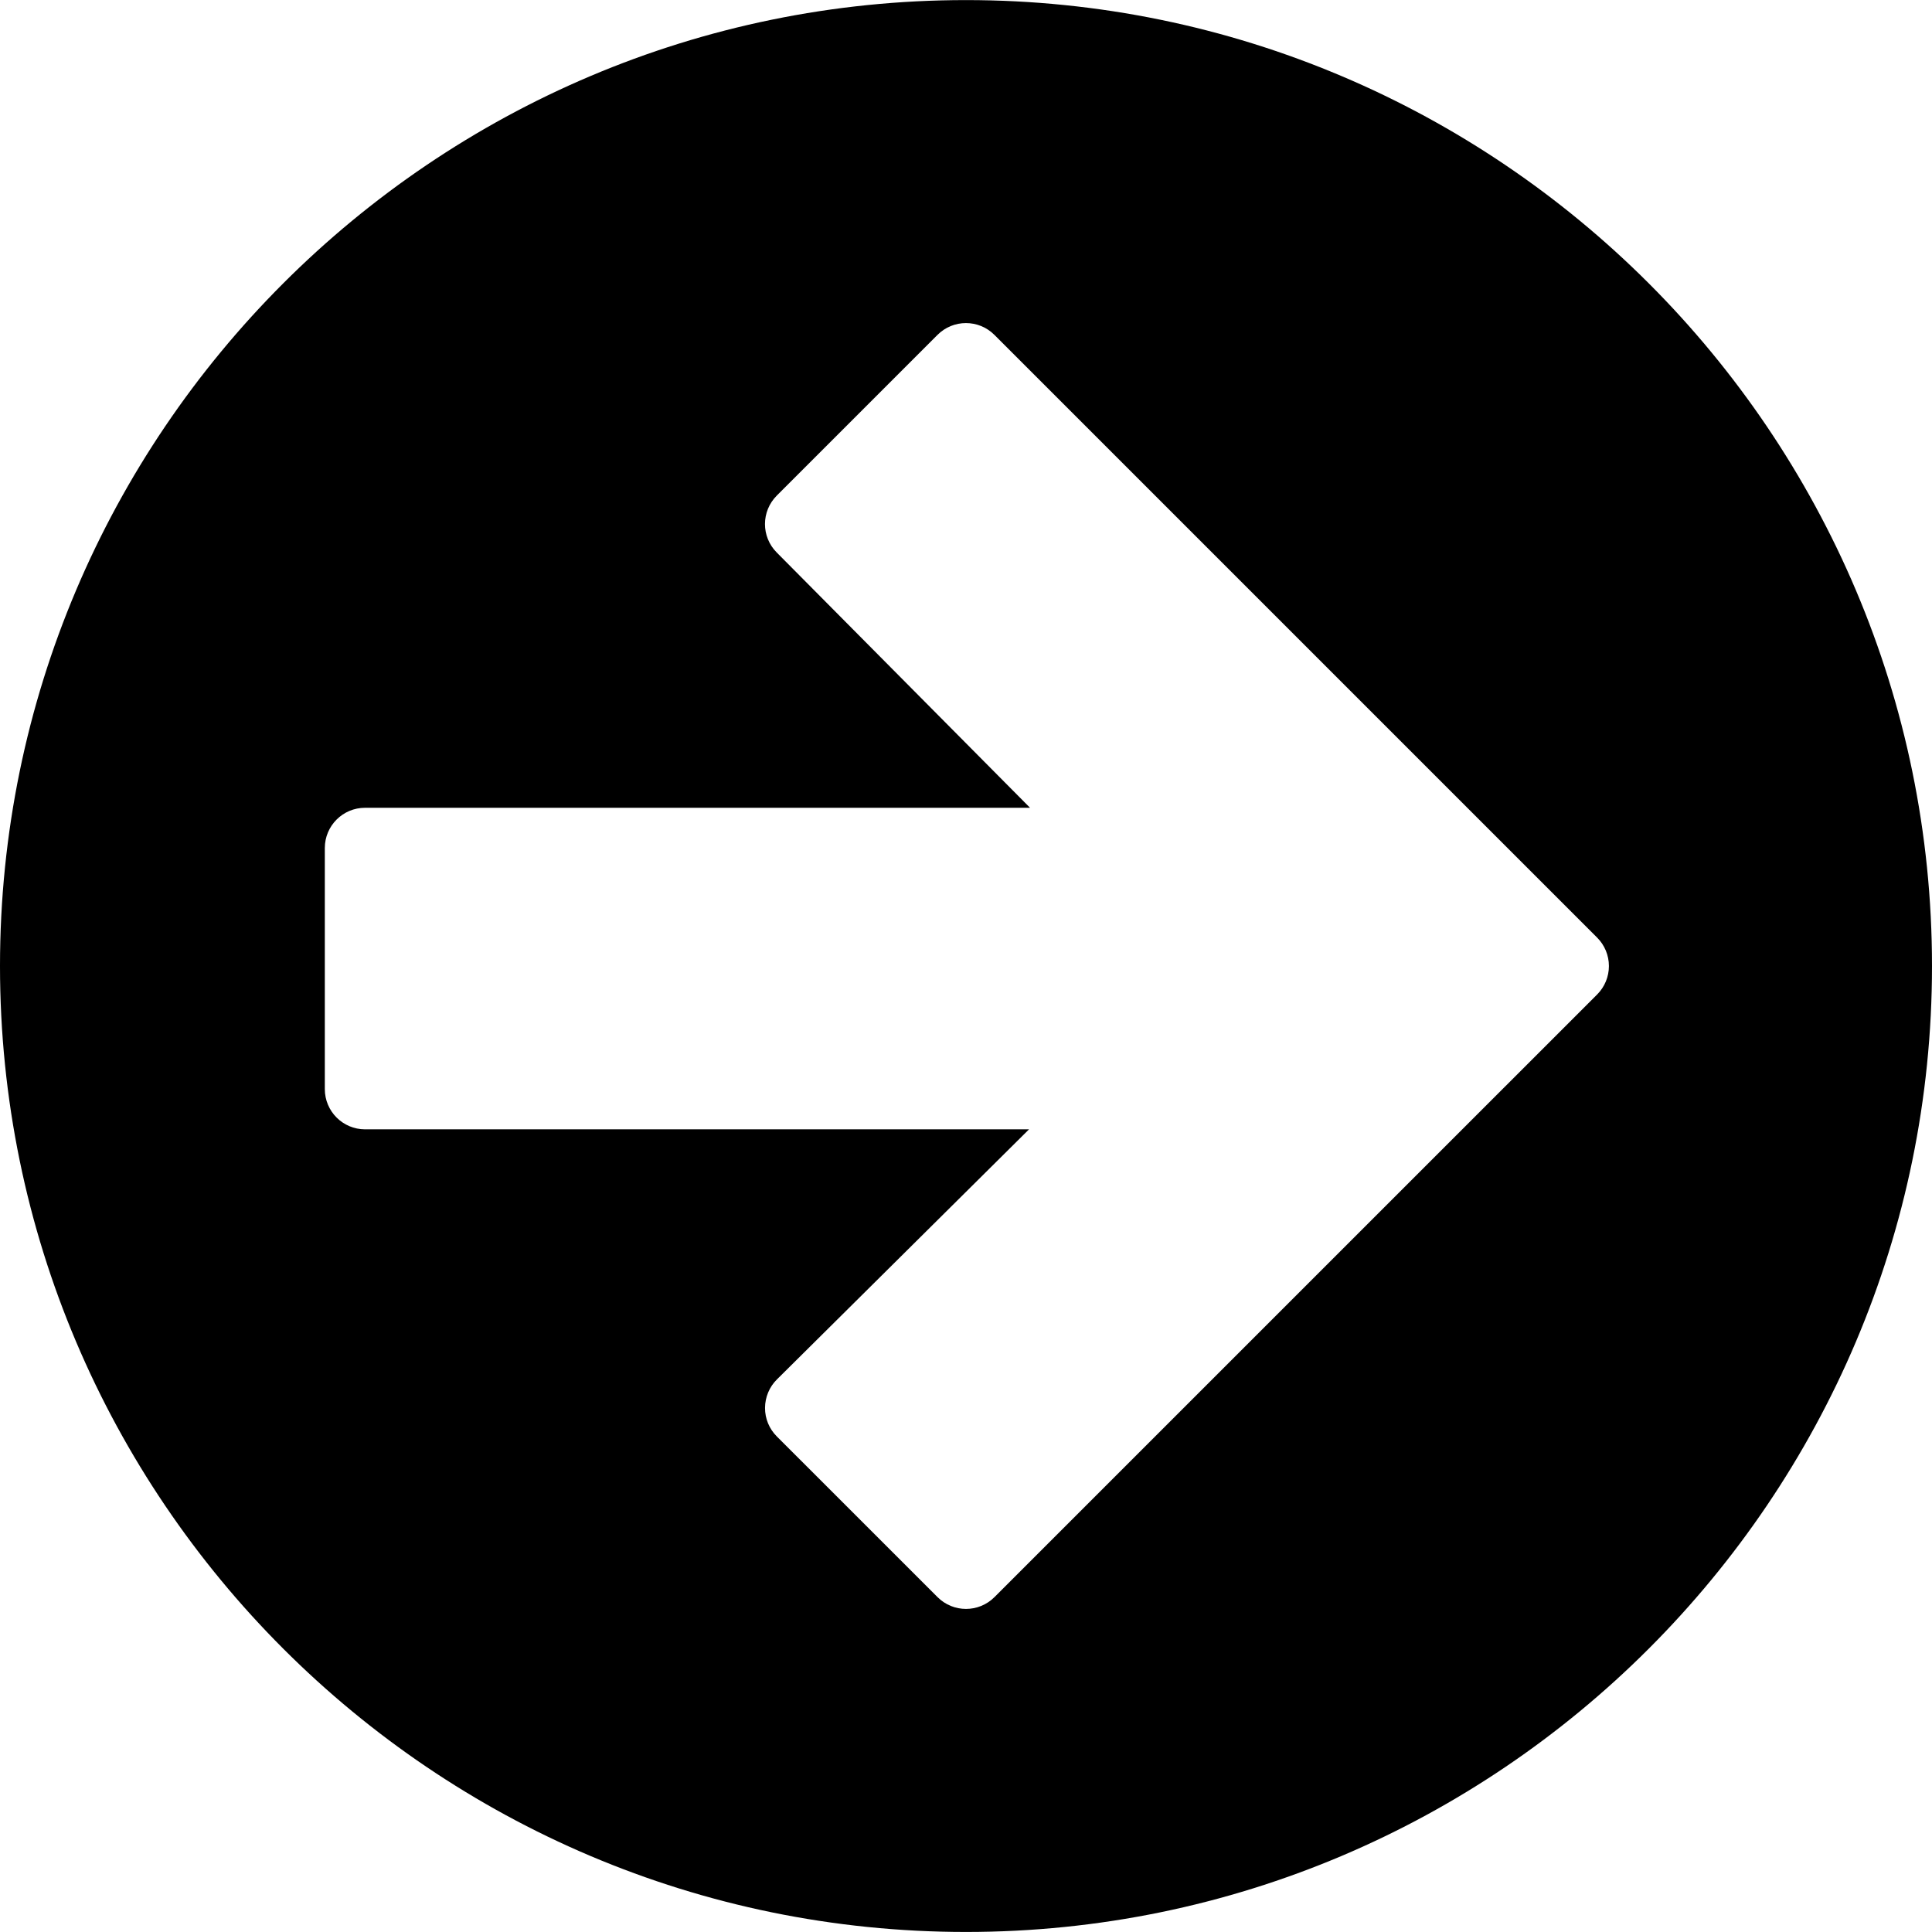 <?xml version="1.0" encoding="utf-8"?>
<!-- Generator: Adobe Illustrator 17.0.0, SVG Export Plug-In . SVG Version: 6.00 Build 0)  -->
<!DOCTYPE svg PUBLIC "-//W3C//DTD SVG 1.1//EN" "http://www.w3.org/Graphics/SVG/1.1/DTD/svg11.dtd">
<svg version="1.1" id="Layer_2" xmlns="http://www.w3.org/2000/svg" xmlns:xlink="http://www.w3.org/1999/xlink" x="0px" y="0px"
	 width="48px" height="48px" viewBox="0 0 48 48" enable-background="new 0 0 48 48" xml:space="preserve">
<path d="M24,0.002C10.767,0.002,0,10.767,0,24s10.767,23.999,24,23.999S48,37.233,48,24S37.233,0.002,24,0.002z M39.681,24.707
	L24.707,39.68c-0.195,0.195-0.451,0.293-0.707,0.293s-0.512-0.098-0.707-0.293L19.3,35.688c-0.189-0.188-0.294-0.443-0.293-0.709
	c0.001-0.266,0.107-0.521,0.296-0.708l6.263-6.213H9.07c-0.553,0-1-0.448-1-1v-5.989c0-0.552,0.447-1,1-1h16.521l-6.295-6.344
	c-0.388-0.391-0.387-1.022,0.003-1.412l3.993-3.993c0.391-0.391,1.023-0.391,1.414,0l14.974,14.974
	c0.188,0.188,0.293,0.442,0.293,0.707S39.868,24.52,39.681,24.707z"/>
</svg>
